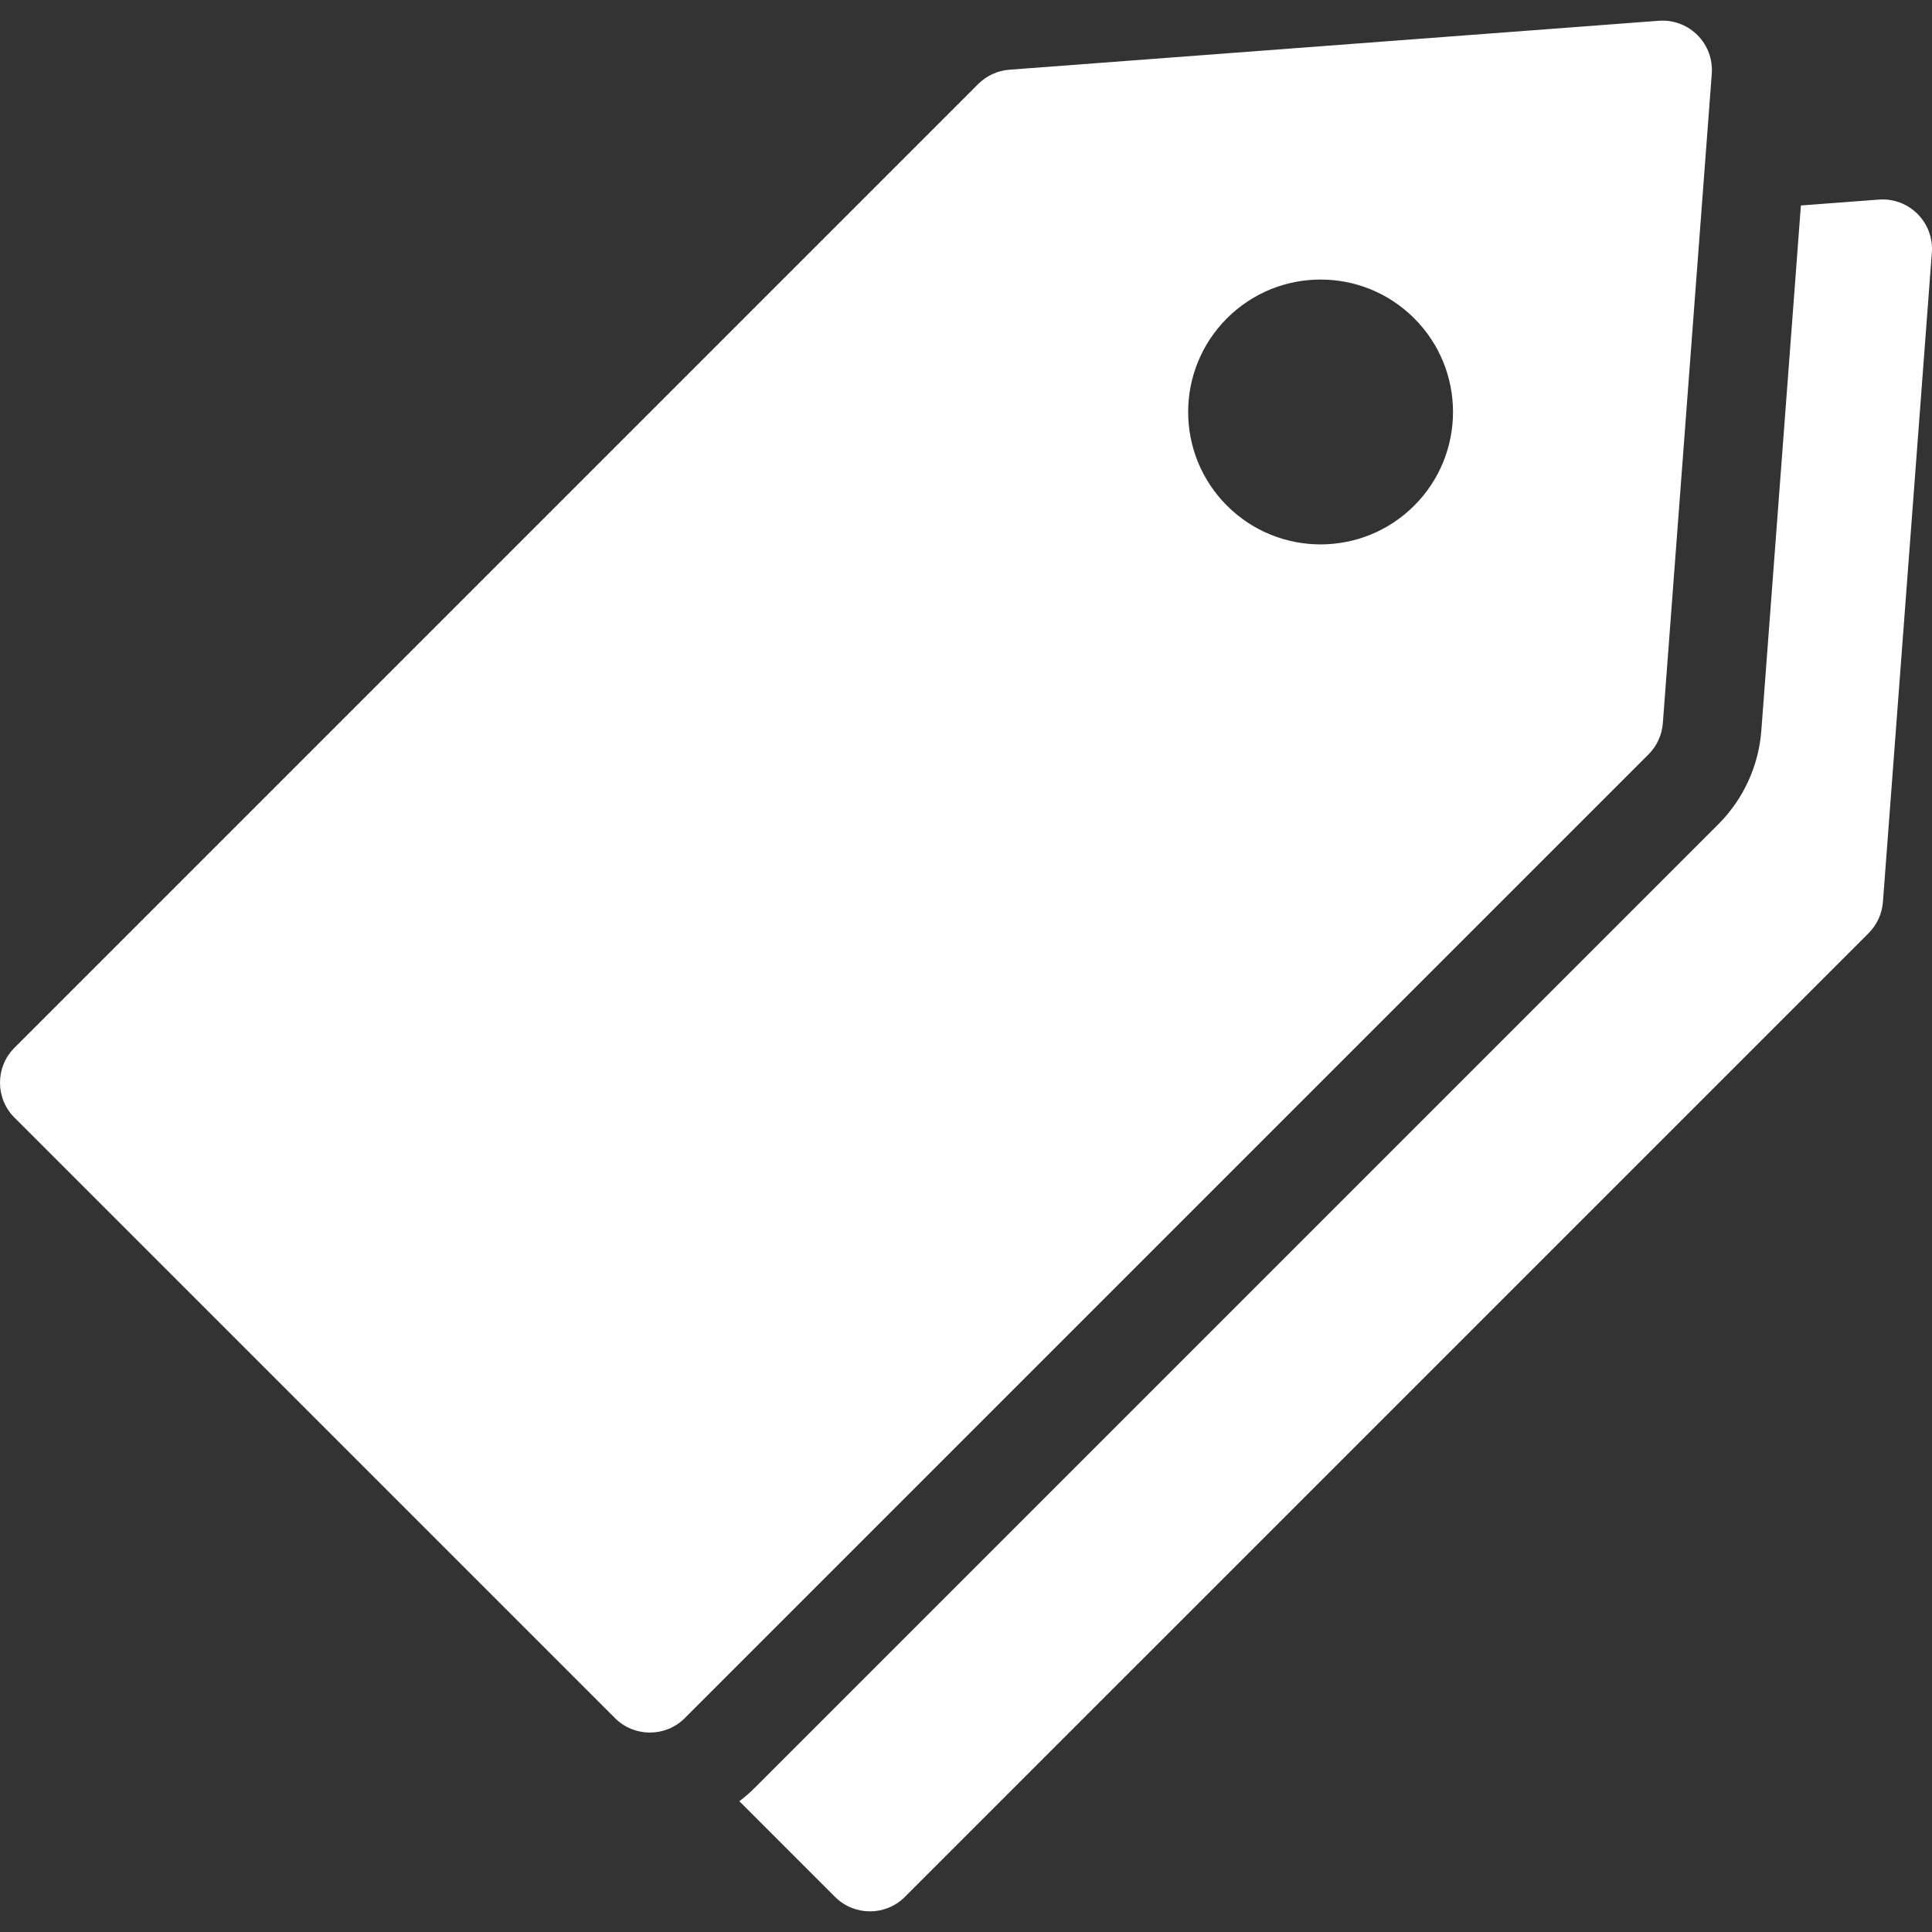 <?xml version="1.0" encoding="iso-8859-1"?>
<!-- Generator: Adobe Illustrator 18.1.1, SVG Export Plug-In . SVG Version: 6.00 Build 0)  -->
<svg xmlns="http://www.w3.org/2000/svg" xmlns:xlink="http://www.w3.org/1999/xlink" version="1.1" id="Capa_1" x="0px" y="0px" viewBox="0 0 612.001 612.001" style="enable-background:new 0 0 612.001 612.001;" xml:space="preserve" width="512px" height="512px">
<rect x="0" y="0" width="612.001" height="612.001" fill="#333333" stroke="none"/>
<g>
	<g>
		<path d="M607.416,67.76c-3.223-3.223-7.688-4.881-12.231-4.536l-24.713,1.863l-12.533,166.342    c-0.847,11.196-5.681,21.729-13.609,29.655L239.047,566.365c-1.527,1.527-3.145,2.926-4.835,4.212l30.303,30.303    c6.107,6.109,16.016,6.112,22.121,0l305.282-305.279c2.645-2.646,4.256-6.151,4.538-9.885l15.5-205.721    C612.295,75.452,610.641,70.983,607.416,67.76z" fill="#FFFFFF"/>
		<path d="M526.741,229.076l15.5-205.72c0.343-4.543-1.313-9.013-4.54-12.235c-2.942-2.945-6.928-4.584-11.056-4.584    c-0.39,0-0.784,0.015-1.176,0.044L319.749,22.084c-3.732,0.282-7.24,1.888-9.887,4.536L4.58,331.901    c-6.107,6.109-6.107,16.016,0,22.123l190.223,190.221c3.055,3.054,7.057,4.58,11.061,4.58c4.002,0,8.007-1.527,11.061-4.58    l305.282-305.282C524.853,236.316,526.46,232.81,526.741,229.076z M447.987,160.164c-16.382,16.382-42.945,16.382-59.331,0    c-16.377-16.382-16.377-42.943,0.003-59.325c16.381-16.382,42.943-16.382,59.327,0    C464.364,117.221,464.364,143.783,447.987,160.164z" fill="#FFFFFF"/>
	</g>
</g>
<g>
</g>
<g>
</g>
<g>
</g>
<g>
</g>
<g>
</g>
<g>
</g>
<g>
</g>
<g>
</g>
<g>
</g>
<g>
</g>
<g>
</g>
<g>
</g>
<g>
</g>
<g>
</g>
<g>
</g>
</svg>

